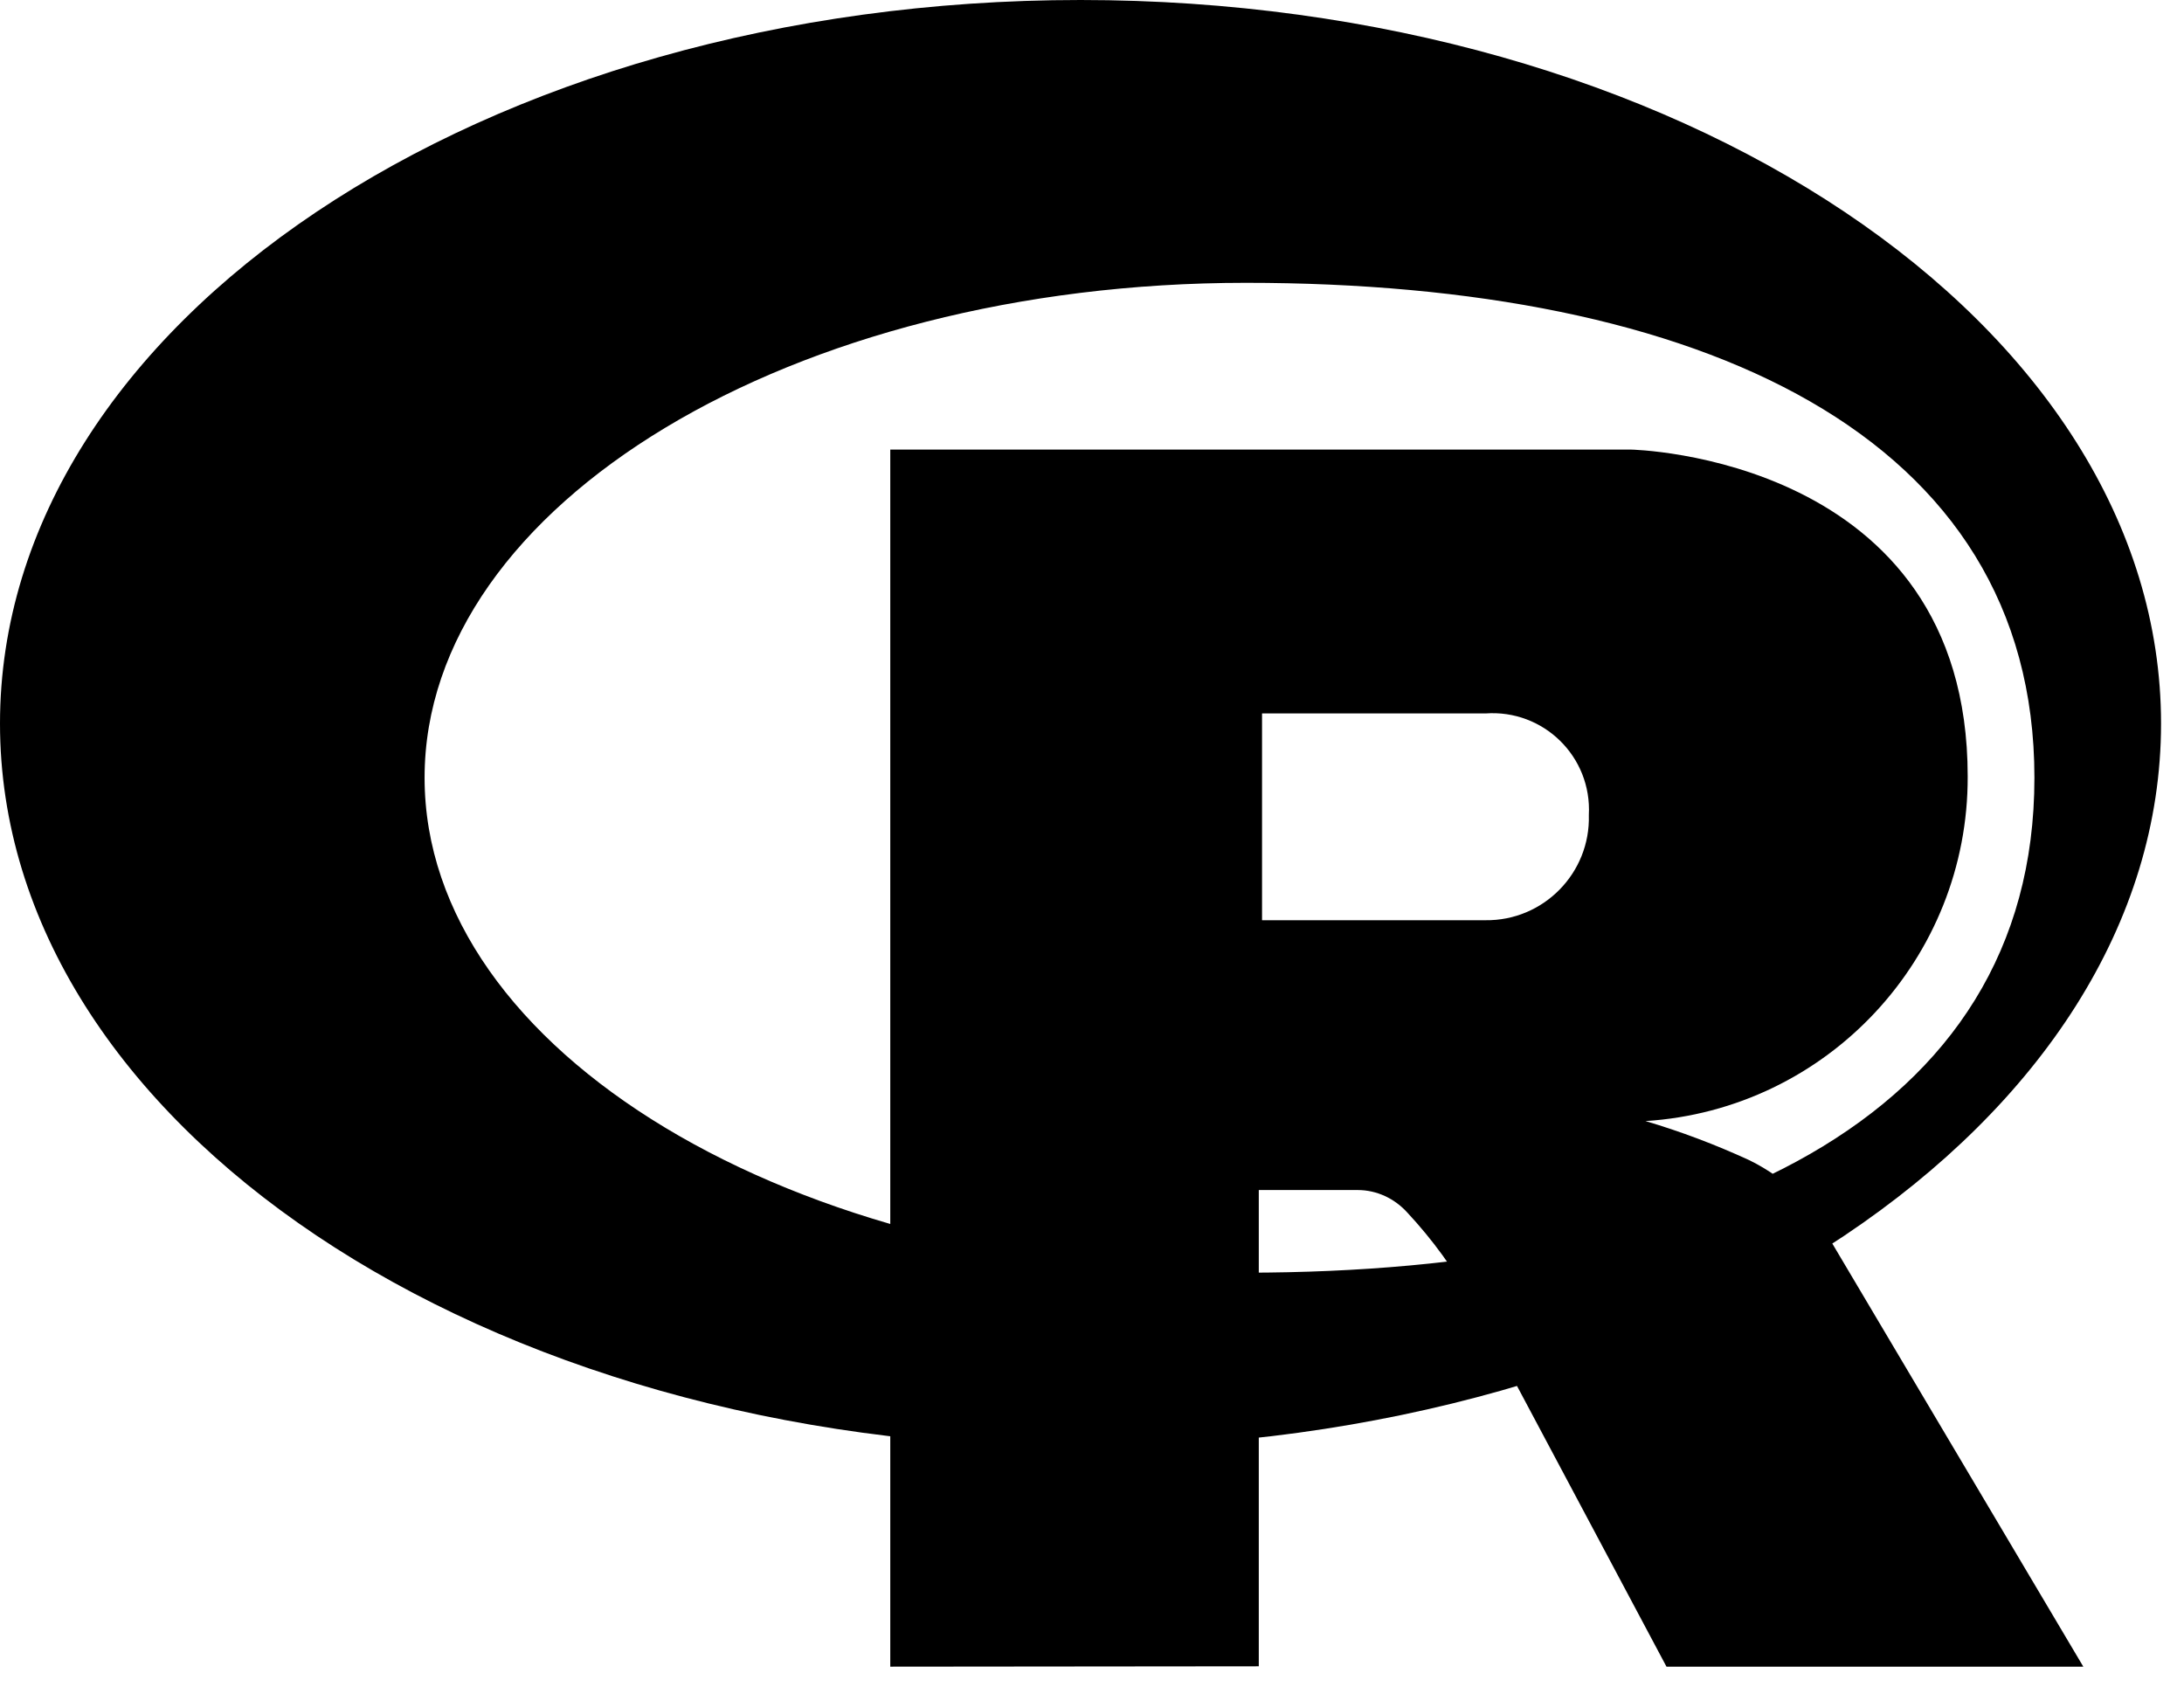 <svg width="49" height="38" viewBox="0 0 49 38" fill="none" xmlns="http://www.w3.org/2000/svg">
<path d="M24.242 32.473C10.85 32.473 0 25.206 0 16.232C0 7.268 10.85 0 24.242 0C37.635 0 48.485 7.268 48.485 16.232C48.485 25.206 37.635 32.473 24.242 32.473ZM27.951 6.345C17.78 6.345 9.526 11.317 9.526 17.448C9.526 23.58 17.78 28.552 27.951 28.552C38.123 28.552 45.644 25.15 45.644 17.448C45.644 9.745 38.13 6.345 27.951 6.345ZM36.915 25.15C37.714 25.386 38.486 25.679 39.244 26.027C39.679 26.239 40.073 26.524 40.42 26.864C40.632 27.092 40.814 27.353 40.955 27.638L46.741 37.391H37.389L33.018 29.183C32.617 28.467 32.133 27.803 31.574 27.203C31.289 26.888 30.888 26.698 30.461 26.698H28.242V37.383L19.974 37.391V10.086H36.585C36.585 10.086 44.147 10.221 44.147 17.418C44.161 21.498 40.997 24.891 36.917 25.151L36.915 25.15ZM33.326 16.005H28.315V20.645H33.326C34.629 20.662 35.685 19.586 35.647 18.286C35.718 16.976 34.629 15.911 33.326 16.006V16.005Z" fill="black"/>
</svg>
